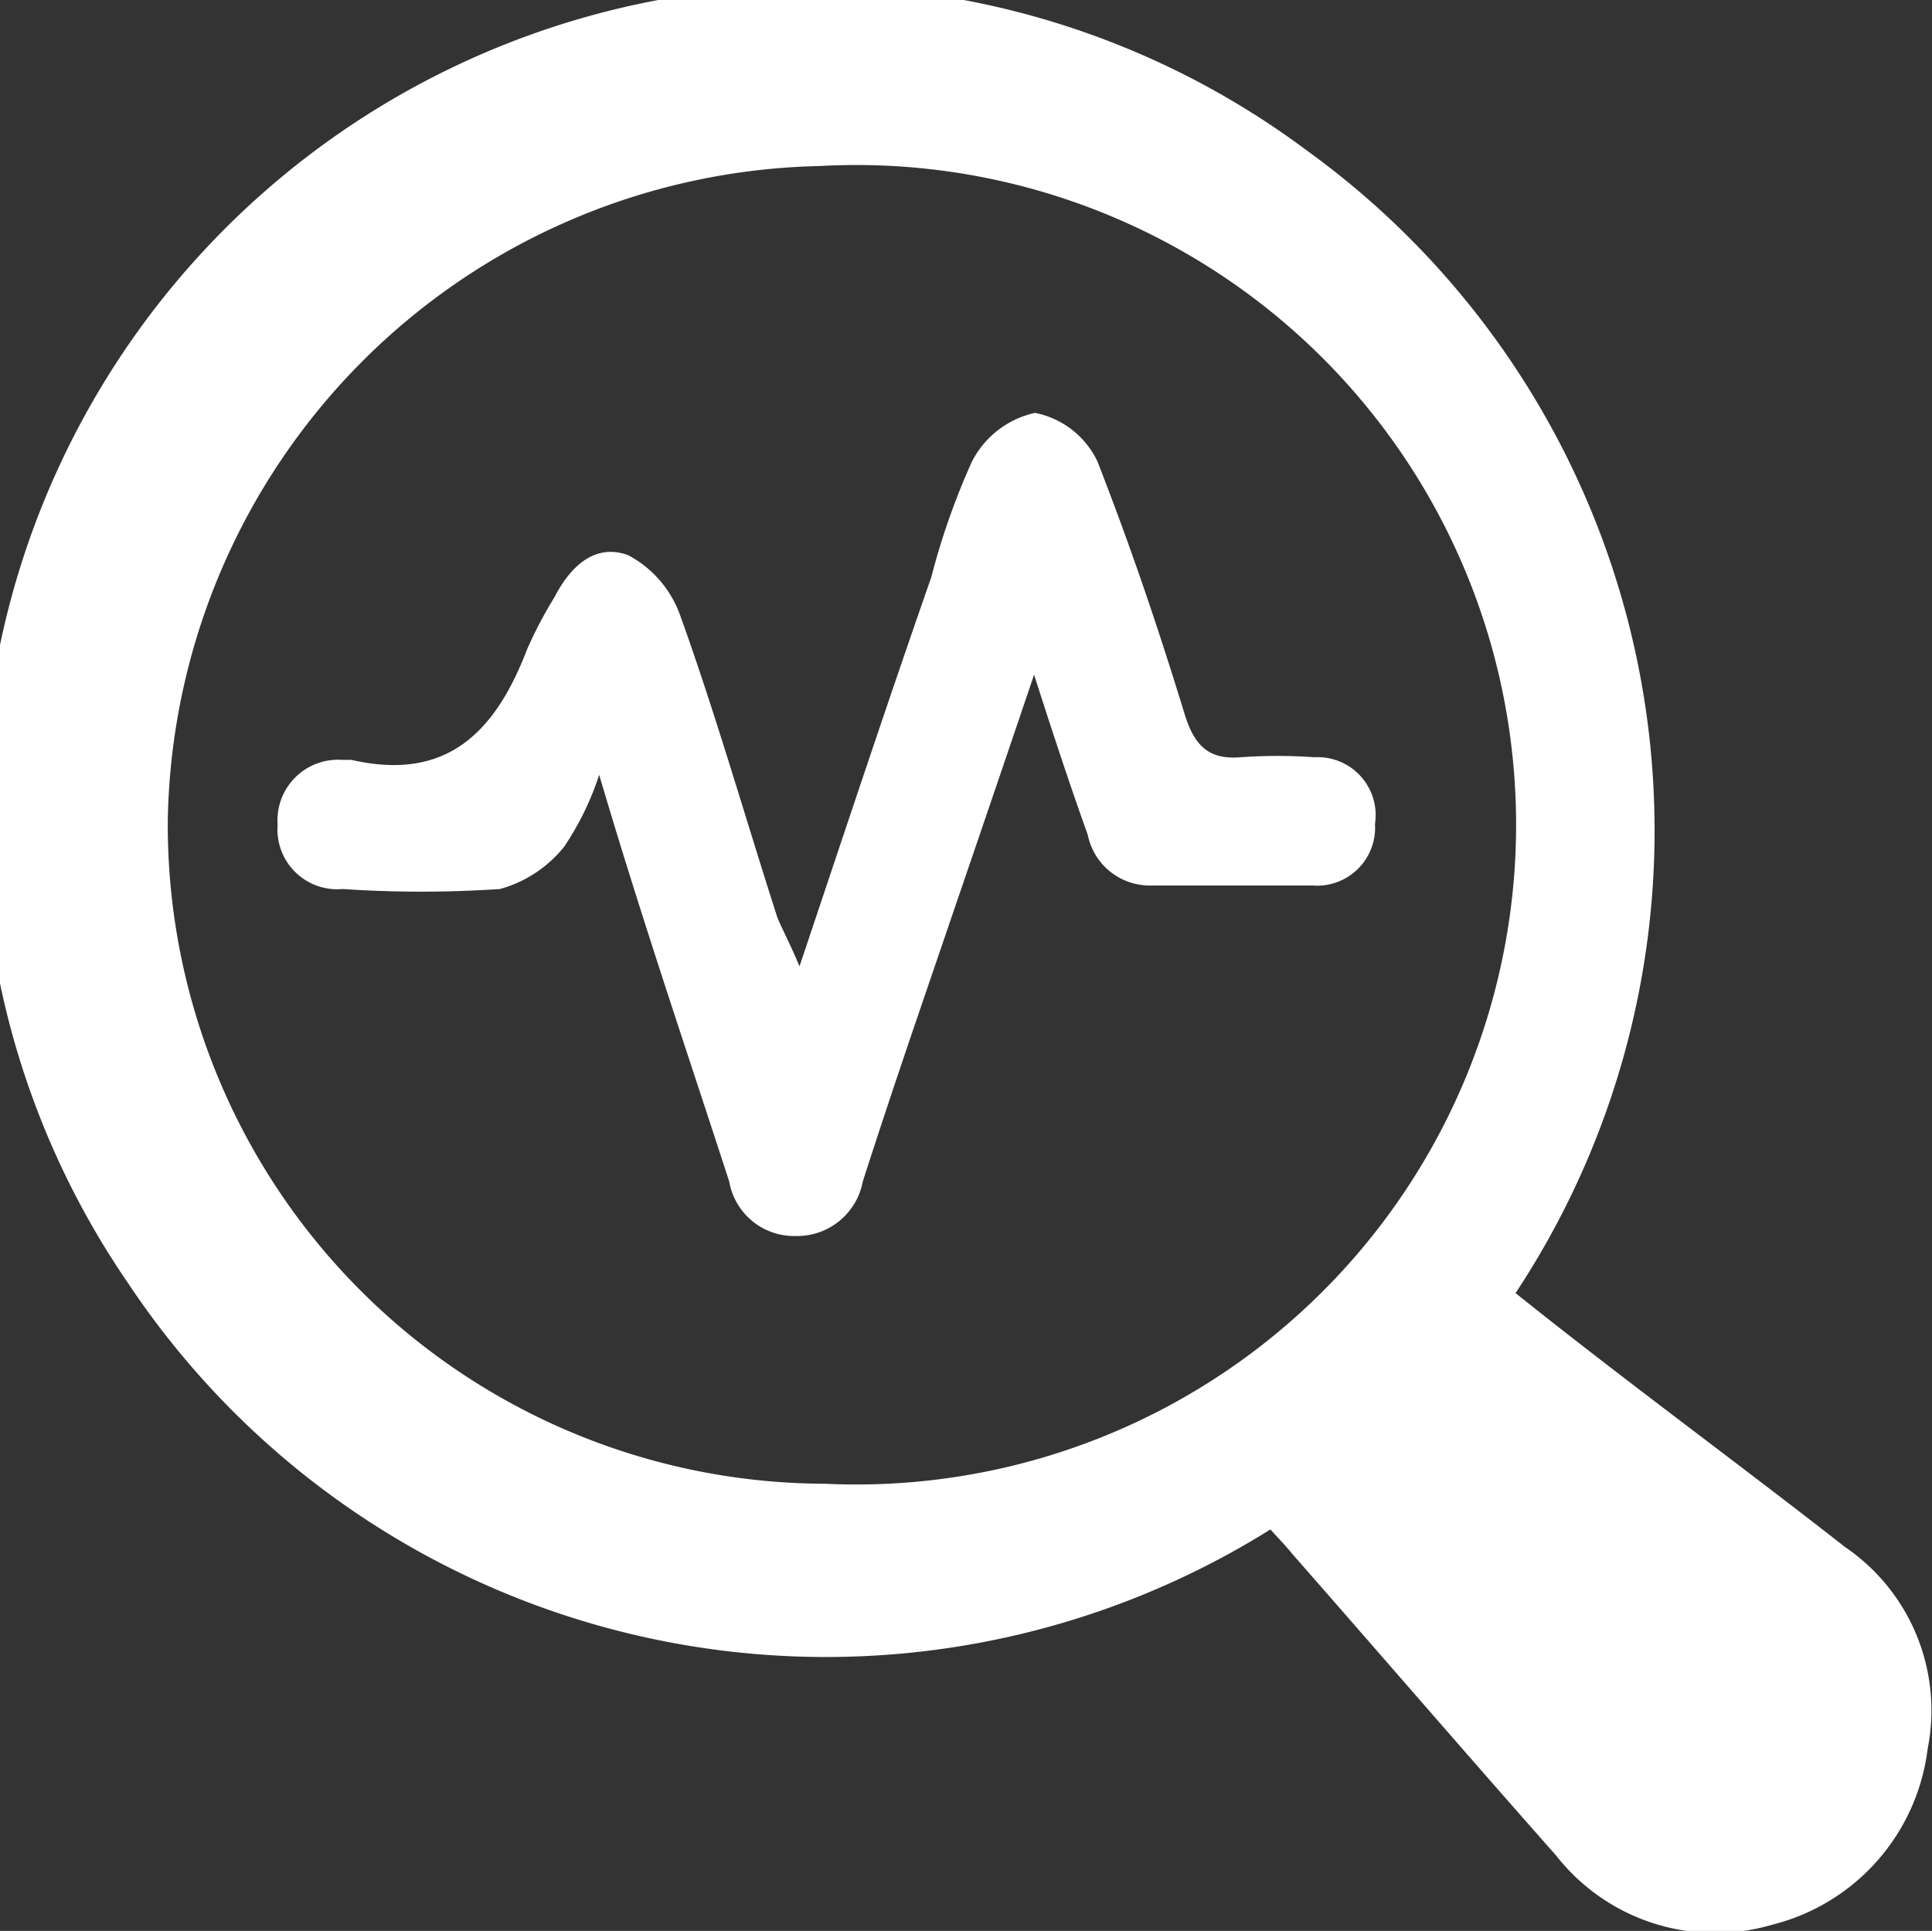 <svg xmlns="http://www.w3.org/2000/svg" viewBox="0 0 21.99 21.98"><rect x="0" y="0" width="21.99" height="21.98" fill="#333333" stroke="none"/><defs><style>.cls-1{fill:#fff;}</style></defs><title>mO9vJg</title><g id="Layer_2" data-name="Layer 2"><g id="Layer_1-2" data-name="Layer 1"><g id="mO9vJg"><path class="cls-1" d="M17.25,14.72c1.25,1,2.51,1.92,3.75,2.89a2.25,2.25,0,0,1,.94,2.3,2.36,2.36,0,0,1-1.77,2,2.3,2.3,0,0,1-2.46-.79c-1-1.13-2-2.29-3-3.43-.08-.1-.17-.19-.25-.28a9.54,9.54,0,0,1-13-2.8A9.43,9.43,0,0,1,14.87,1.71,9.55,9.55,0,0,1,17.25,14.72ZM9.39,16.89a7.51,7.51,0,1,0-.06-15A7.58,7.58,0,0,0,1.91,9.32,7.5,7.5,0,0,0,9.39,16.89Z"/><path class="cls-1" d="M9.1,11c.52-1.55,1-3,1.5-4.43a8.12,8.12,0,0,1,.46-1.31,1.06,1.06,0,0,1,.72-.56,1,1,0,0,1,.71.55c.39,1,.7,1.92,1,2.9.11.34.27.5.63.47a5.91,5.91,0,0,1,.84,0,.66.66,0,0,1,.69.76.66.66,0,0,1-.71.7H13.1a.72.72,0,0,1-.72-.58C12.2,9,12,8.4,11.77,7.68c-.49,1.45-.94,2.76-1.39,4.08-.19.56-.38,1.13-.56,1.69a.76.76,0,0,1-.76.62.75.75,0,0,1-.76-.62c-.48-1.48-1-3-1.48-4.63a3.28,3.28,0,0,1-.4.82,1.42,1.42,0,0,1-.73.48,13.36,13.36,0,0,1-1.79,0,.68.68,0,0,1-.74-.73.69.69,0,0,1,.74-.74H4c1.09.25,1.64-.32,2-1.26a4.75,4.75,0,0,1,.31-.59c.18-.35.46-.62.84-.48A1.25,1.25,0,0,1,7.74,7c.41,1.14.74,2.3,1.11,3.45C8.91,10.59,9,10.76,9.1,11Z"/></g></g></g></svg>